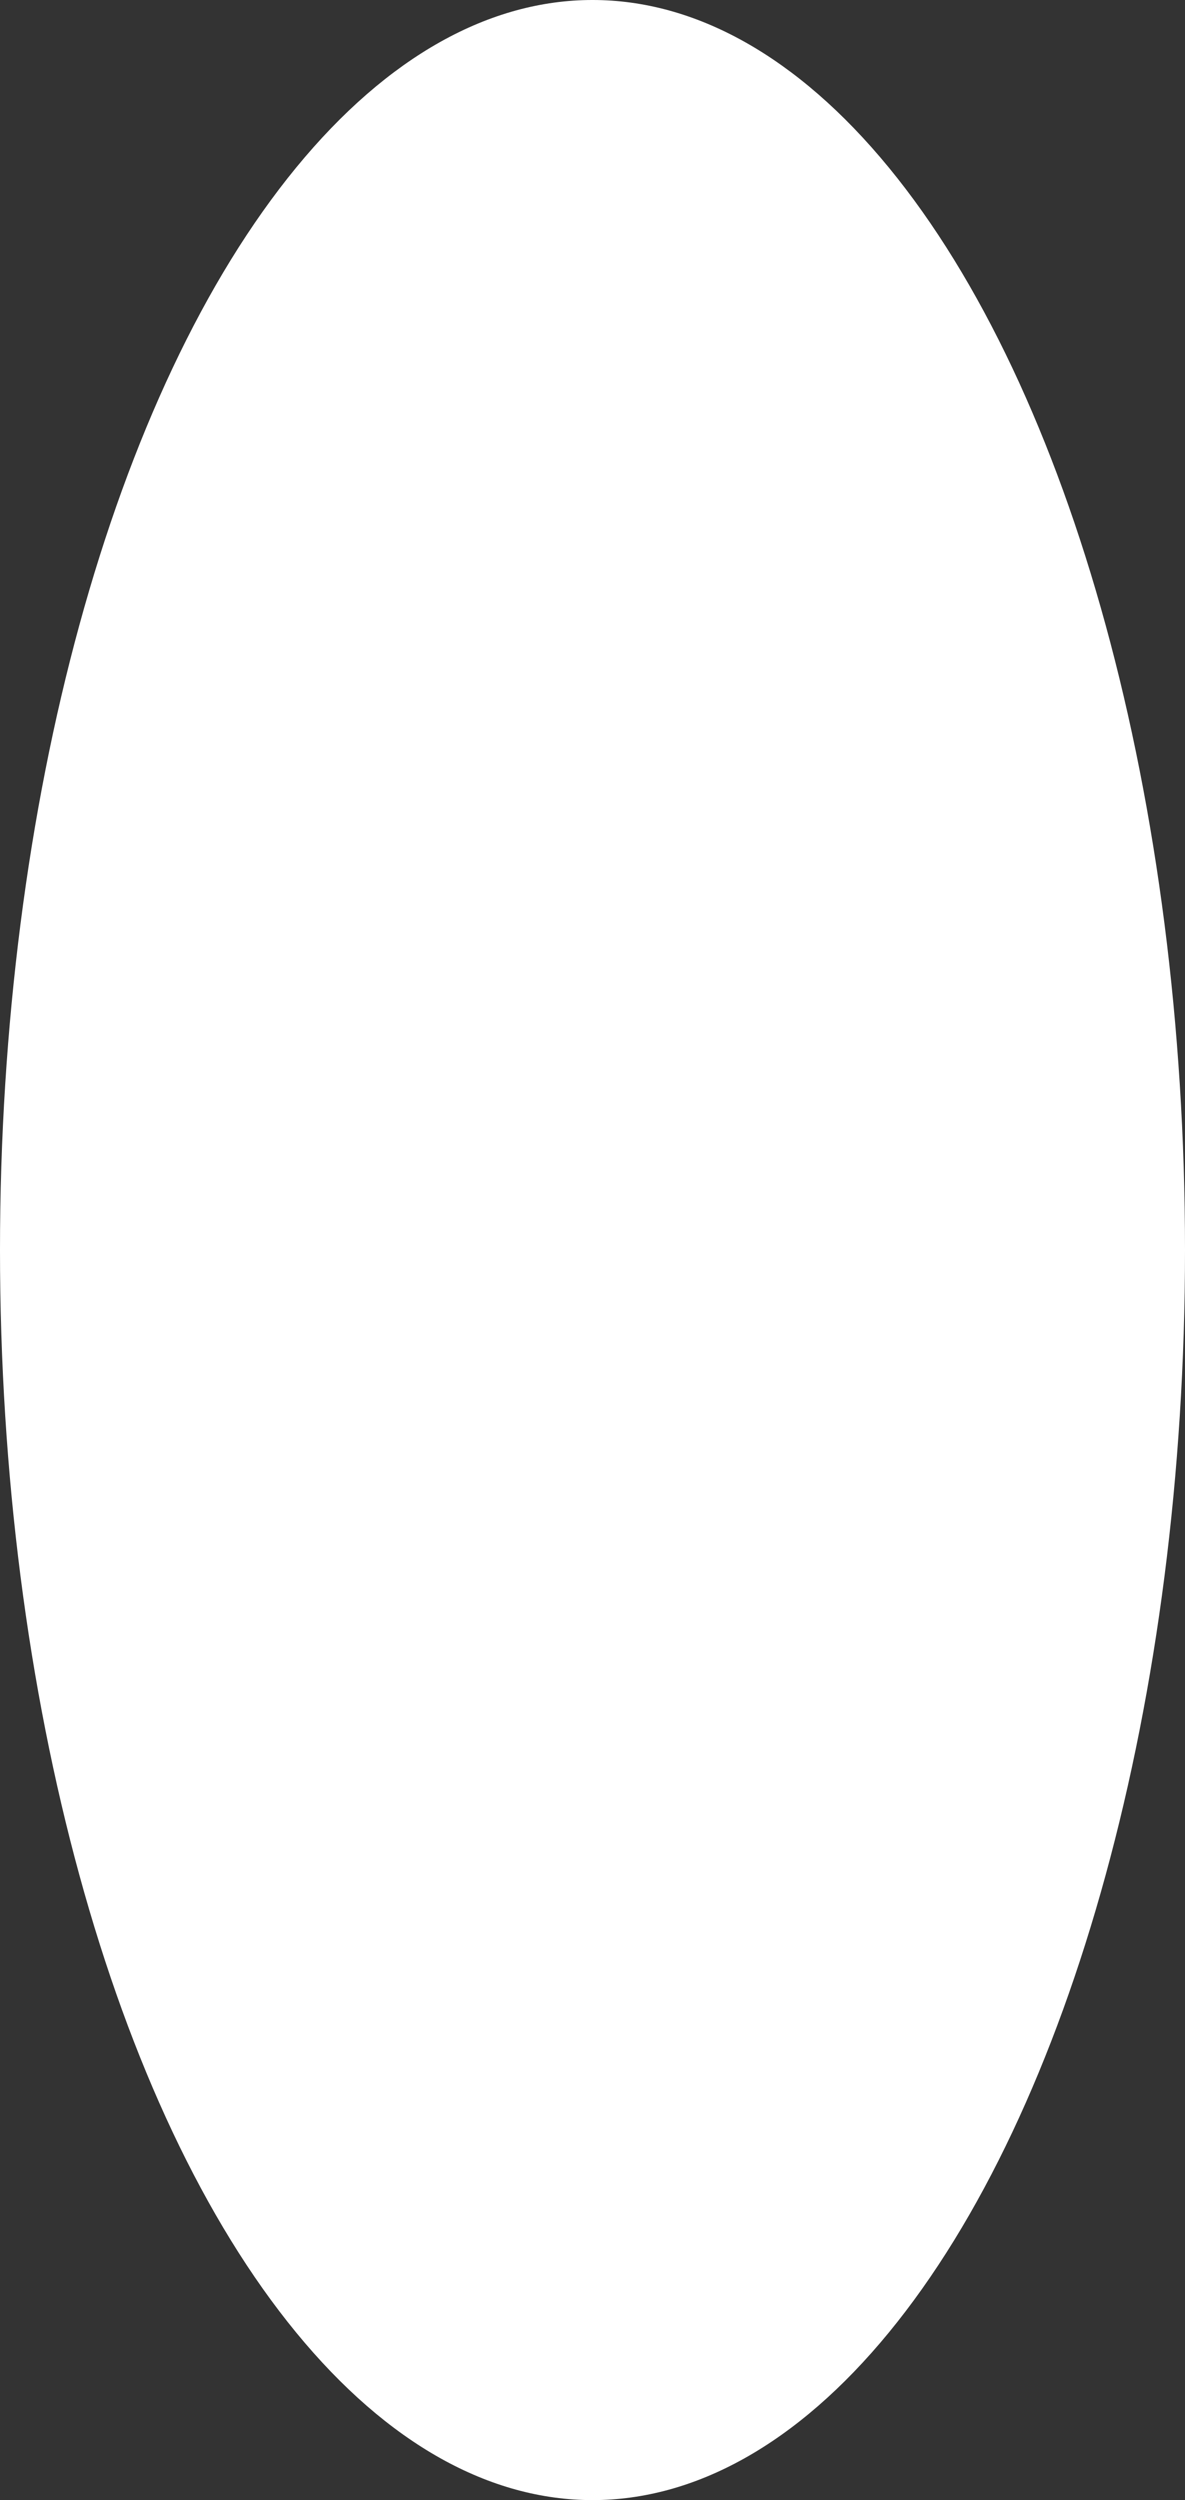 <svg width="424" height="894" viewBox="0 0 424 894" fill="none" xmlns="http://www.w3.org/2000/svg">
<rect x="0" y="0" width="424" height="894" fill="#333333" stroke="none"/>
<ellipse cx="212" cy="447" rx="212" ry="447" fill="white"/>
</svg>

